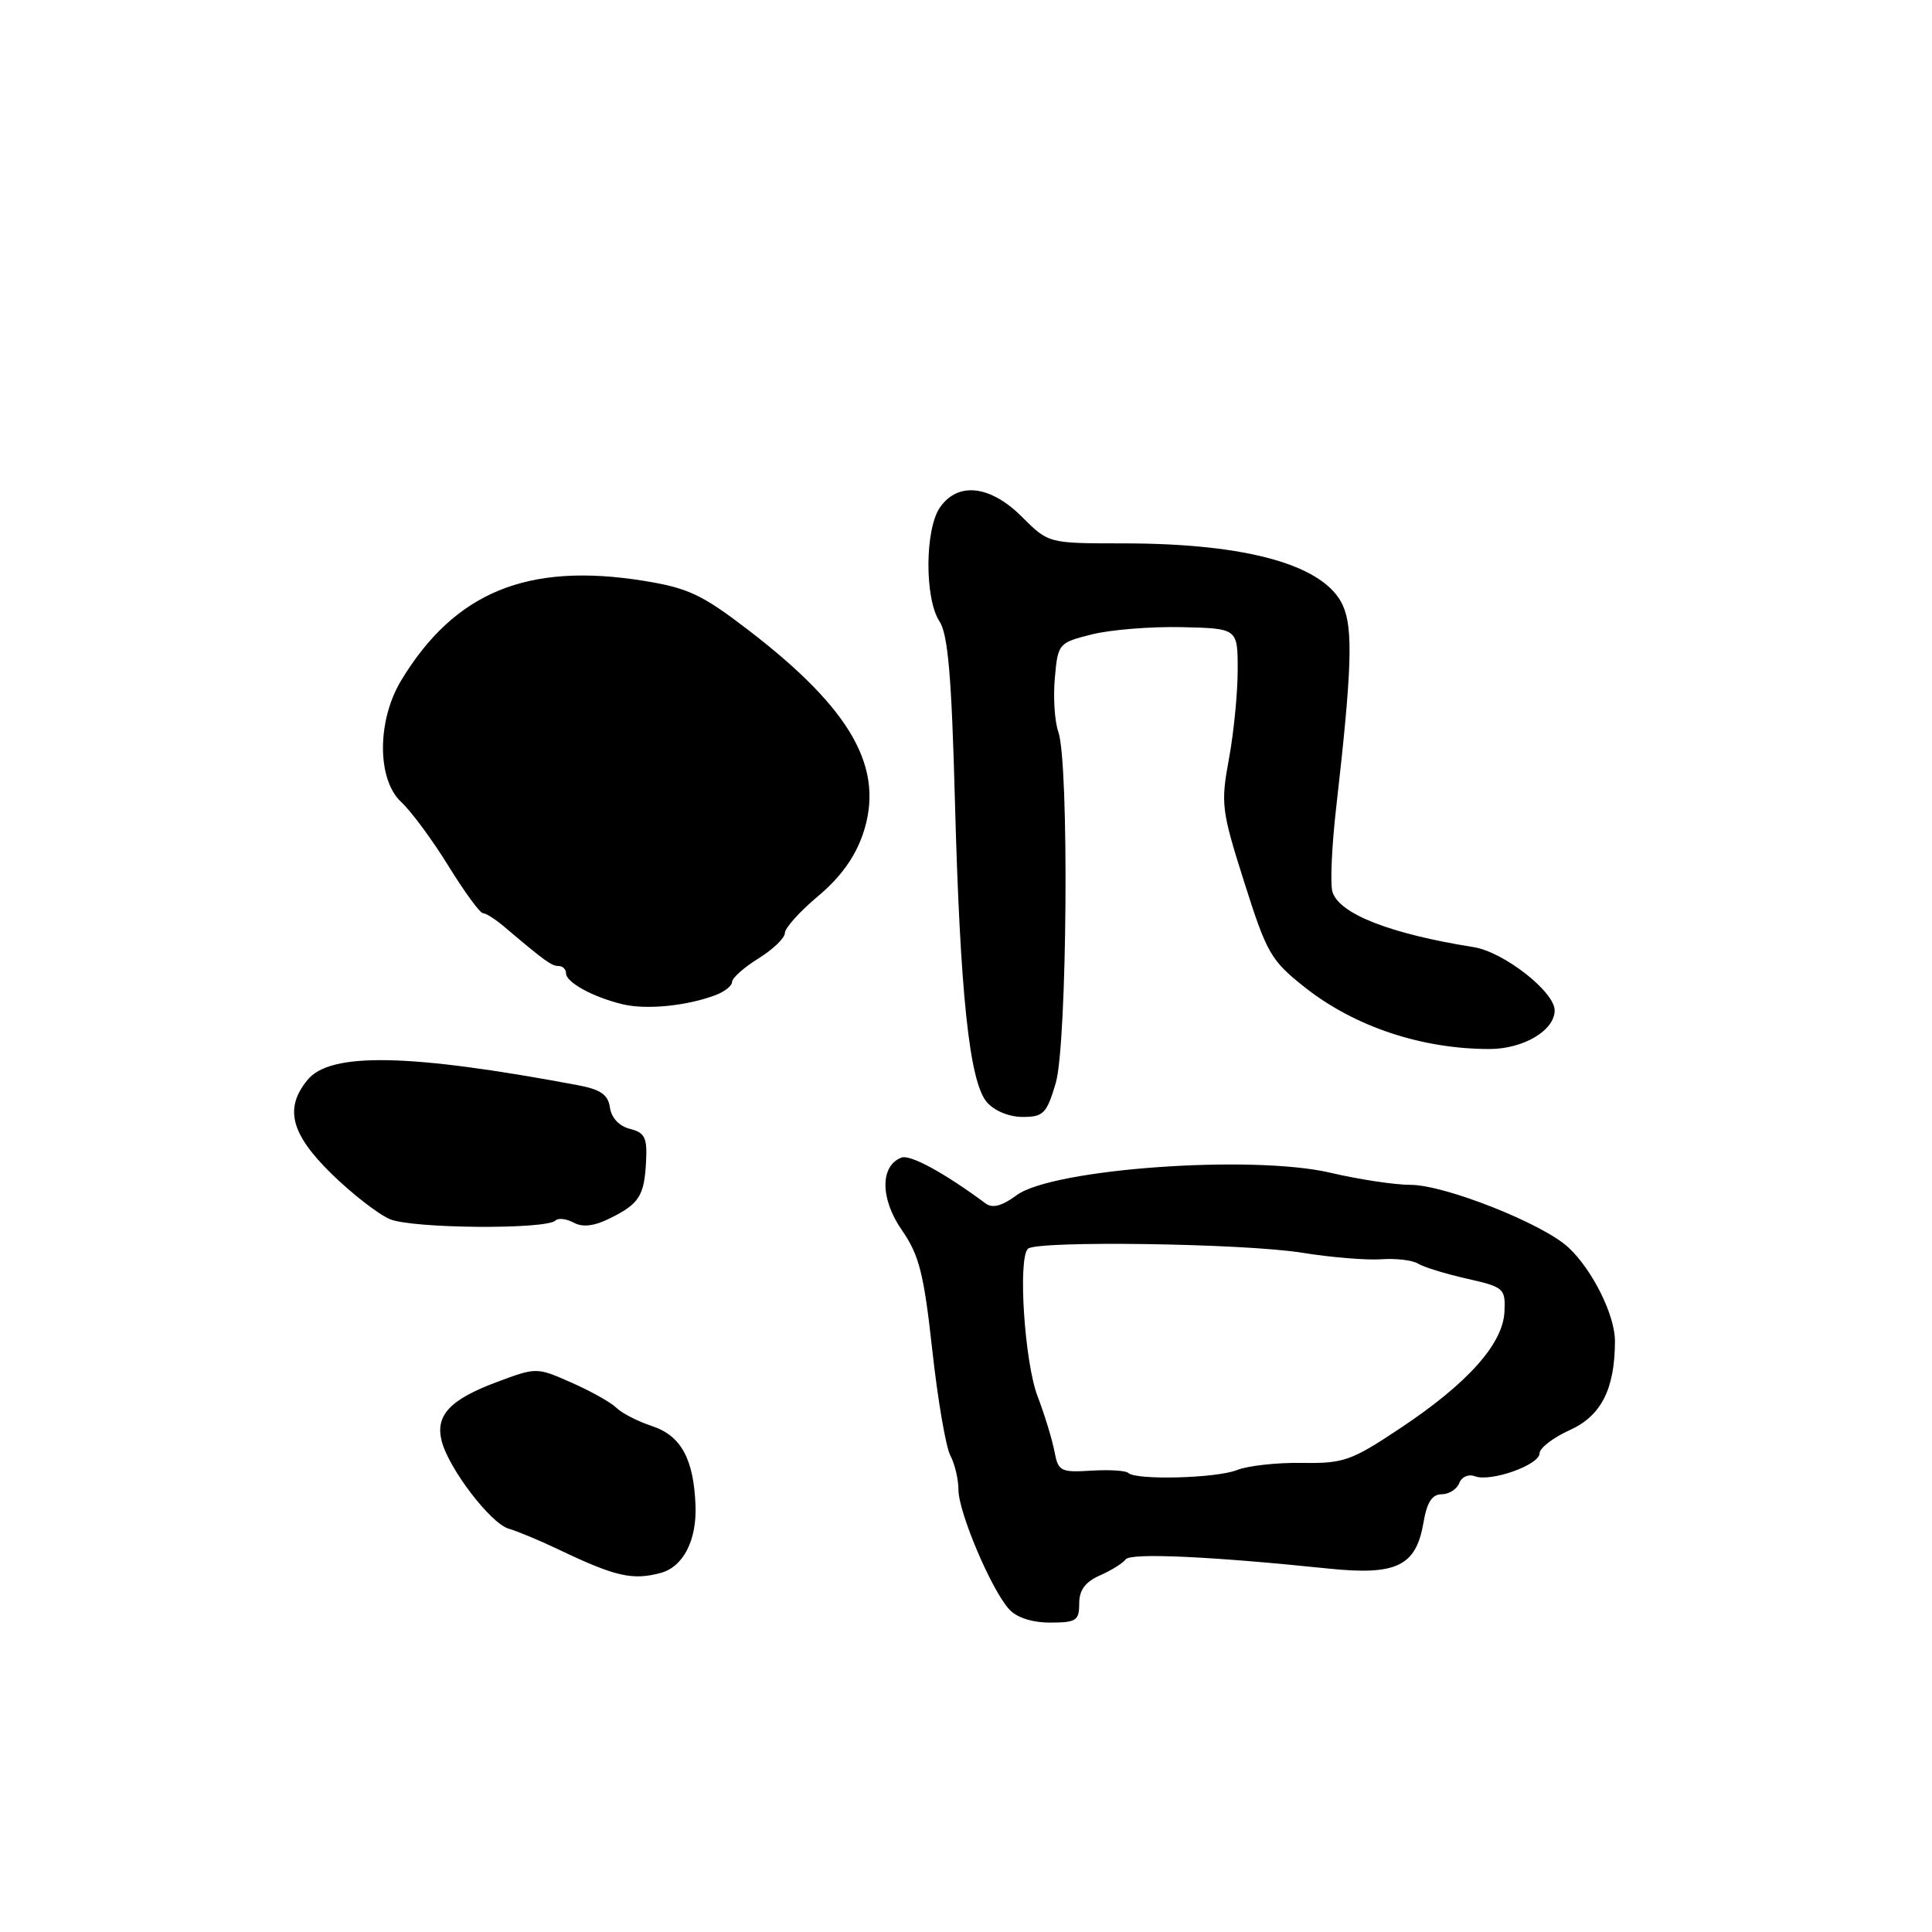<?xml version="1.0" encoding="UTF-8" standalone="no"?>
<!DOCTYPE svg PUBLIC "-//W3C//DTD SVG 1.1//EN" "http://www.w3.org/Graphics/SVG/1.1/DTD/svg11.dtd" >
<svg xmlns="http://www.w3.org/2000/svg" xmlns:xlink="http://www.w3.org/1999/xlink" version="1.1" viewBox="0 0 256 256">
 <g >
 <path fill="currentColor"
d=" M 143.00 212.48 C 143.00 210.69 143.80 209.61 145.75 208.75 C 147.26 208.08 148.79 207.13 149.15 206.63 C 149.78 205.74 160.25 206.21 176.00 207.84 C 185.05 208.78 187.63 207.53 188.62 201.75 C 189.07 199.07 189.76 198.00 191.02 198.00 C 191.99 198.00 193.04 197.33 193.36 196.52 C 193.67 195.69 194.59 195.29 195.42 195.61 C 197.51 196.41 204.00 194.12 204.00 192.57 C 204.00 191.88 205.80 190.49 207.99 189.50 C 212.17 187.62 213.98 184.05 213.99 177.71 C 214.00 174.28 211.01 168.26 207.82 165.29 C 204.47 162.16 191.45 157.00 186.92 157.00 C 184.83 157.00 180.06 156.28 176.31 155.40 C 165.96 152.96 139.46 154.86 134.71 158.37 C 132.78 159.80 131.51 160.14 130.61 159.47 C 125.10 155.39 120.60 152.94 119.44 153.39 C 116.60 154.47 116.63 158.86 119.49 162.98 C 121.80 166.31 122.41 168.73 123.53 178.87 C 124.25 185.45 125.33 191.74 125.92 192.85 C 126.51 193.96 127.00 196.01 127.00 197.41 C 127.00 200.36 131.34 210.62 133.70 213.22 C 134.71 214.34 136.74 215.00 139.15 215.00 C 142.60 215.00 143.00 214.74 143.00 212.48 Z  M 87.55 208.42 C 90.52 207.62 92.33 204.12 92.16 199.52 C 91.93 193.32 90.25 190.24 86.39 188.96 C 84.51 188.34 82.41 187.26 81.70 186.56 C 81.00 185.86 78.33 184.35 75.76 183.22 C 71.10 181.16 71.10 181.16 65.80 183.14 C 59.62 185.45 57.67 187.54 58.52 190.92 C 59.43 194.56 65.02 201.88 67.41 202.56 C 68.56 202.89 71.53 204.13 74.00 205.31 C 81.54 208.91 83.80 209.43 87.55 208.42 Z  M 73.61 161.72 C 73.97 161.36 75.06 161.49 76.02 162.01 C 77.23 162.66 78.75 162.47 80.87 161.41 C 84.72 159.50 85.38 158.44 85.61 153.84 C 85.77 150.75 85.43 150.07 83.47 149.58 C 82.05 149.23 81.01 148.12 80.82 146.76 C 80.57 145.03 79.59 144.36 76.50 143.78 C 54.23 139.60 43.77 139.40 40.75 143.09 C 37.66 146.85 38.52 150.22 43.90 155.51 C 46.60 158.15 50.09 160.87 51.65 161.54 C 54.58 162.80 72.39 162.94 73.61 161.72 Z  M 139.89 143.52 C 141.41 138.35 141.69 101.04 140.23 96.97 C 139.75 95.61 139.54 92.41 139.77 89.85 C 140.18 85.26 140.26 85.17 144.68 84.06 C 147.15 83.44 152.51 83.01 156.59 83.10 C 164.00 83.27 164.00 83.27 164.00 88.77 C 164.00 91.80 163.48 97.10 162.84 100.56 C 161.74 106.51 161.85 107.38 164.88 116.93 C 167.86 126.34 168.40 127.27 172.90 130.83 C 179.48 136.03 188.37 139.00 197.36 139.00 C 201.86 139.00 206.00 136.54 206.00 133.88 C 206.00 131.41 199.24 126.13 195.27 125.50 C 184.21 123.74 177.49 121.11 176.56 118.19 C 176.24 117.18 176.46 112.12 177.06 106.93 C 179.13 88.78 179.31 83.32 177.95 80.26 C 175.58 74.90 165.35 72.00 148.83 72.00 C 138.93 72.00 138.93 72.00 135.43 68.50 C 131.24 64.30 126.95 63.80 124.56 67.22 C 122.55 70.08 122.50 79.31 124.48 82.32 C 125.61 84.05 126.09 89.56 126.53 106.04 C 127.22 131.76 128.45 143.33 130.76 146.04 C 131.75 147.19 133.70 148.00 135.50 148.00 C 138.26 148.00 138.69 147.56 139.89 143.52 Z  M 94.75 131.88 C 95.99 131.43 97.00 130.63 97.00 130.11 C 97.00 129.59 98.58 128.19 100.50 127.00 C 102.42 125.81 104.00 124.29 104.00 123.63 C 104.00 122.97 105.98 120.77 108.39 118.75 C 111.35 116.28 113.29 113.59 114.34 110.52 C 117.29 101.85 112.89 94.02 99.15 83.48 C 93.01 78.77 91.17 77.91 85.29 76.96 C 69.90 74.49 60.26 78.45 53.17 90.14 C 49.94 95.48 49.94 103.28 53.16 106.27 C 54.49 107.50 57.31 111.32 59.43 114.76 C 61.55 118.19 63.60 121.00 63.99 121.00 C 64.38 121.00 65.62 121.79 66.76 122.75 C 72.24 127.39 73.09 128.00 74.01 128.00 C 74.56 128.00 75.00 128.43 75.00 128.96 C 75.00 130.17 78.56 132.12 82.50 133.07 C 85.63 133.82 90.91 133.31 94.75 131.88 Z  M 149.50 195.17 C 149.19 194.86 146.98 194.72 144.59 194.87 C 140.54 195.12 140.21 194.95 139.72 192.32 C 139.43 190.77 138.42 187.47 137.48 185.00 C 135.76 180.50 134.86 166.81 136.20 165.47 C 137.31 164.36 164.82 164.75 172.50 165.99 C 176.35 166.61 181.08 167.00 183.02 166.86 C 184.97 166.72 187.16 166.98 187.90 167.44 C 188.64 167.90 191.55 168.79 194.37 169.43 C 199.29 170.54 199.49 170.73 199.35 173.80 C 199.16 178.06 194.49 183.29 185.58 189.22 C 179.03 193.58 178.05 193.93 172.50 193.84 C 169.20 193.79 165.33 194.22 163.90 194.79 C 161.19 195.88 150.49 196.16 149.50 195.17 Z "/>
</g>
</svg>